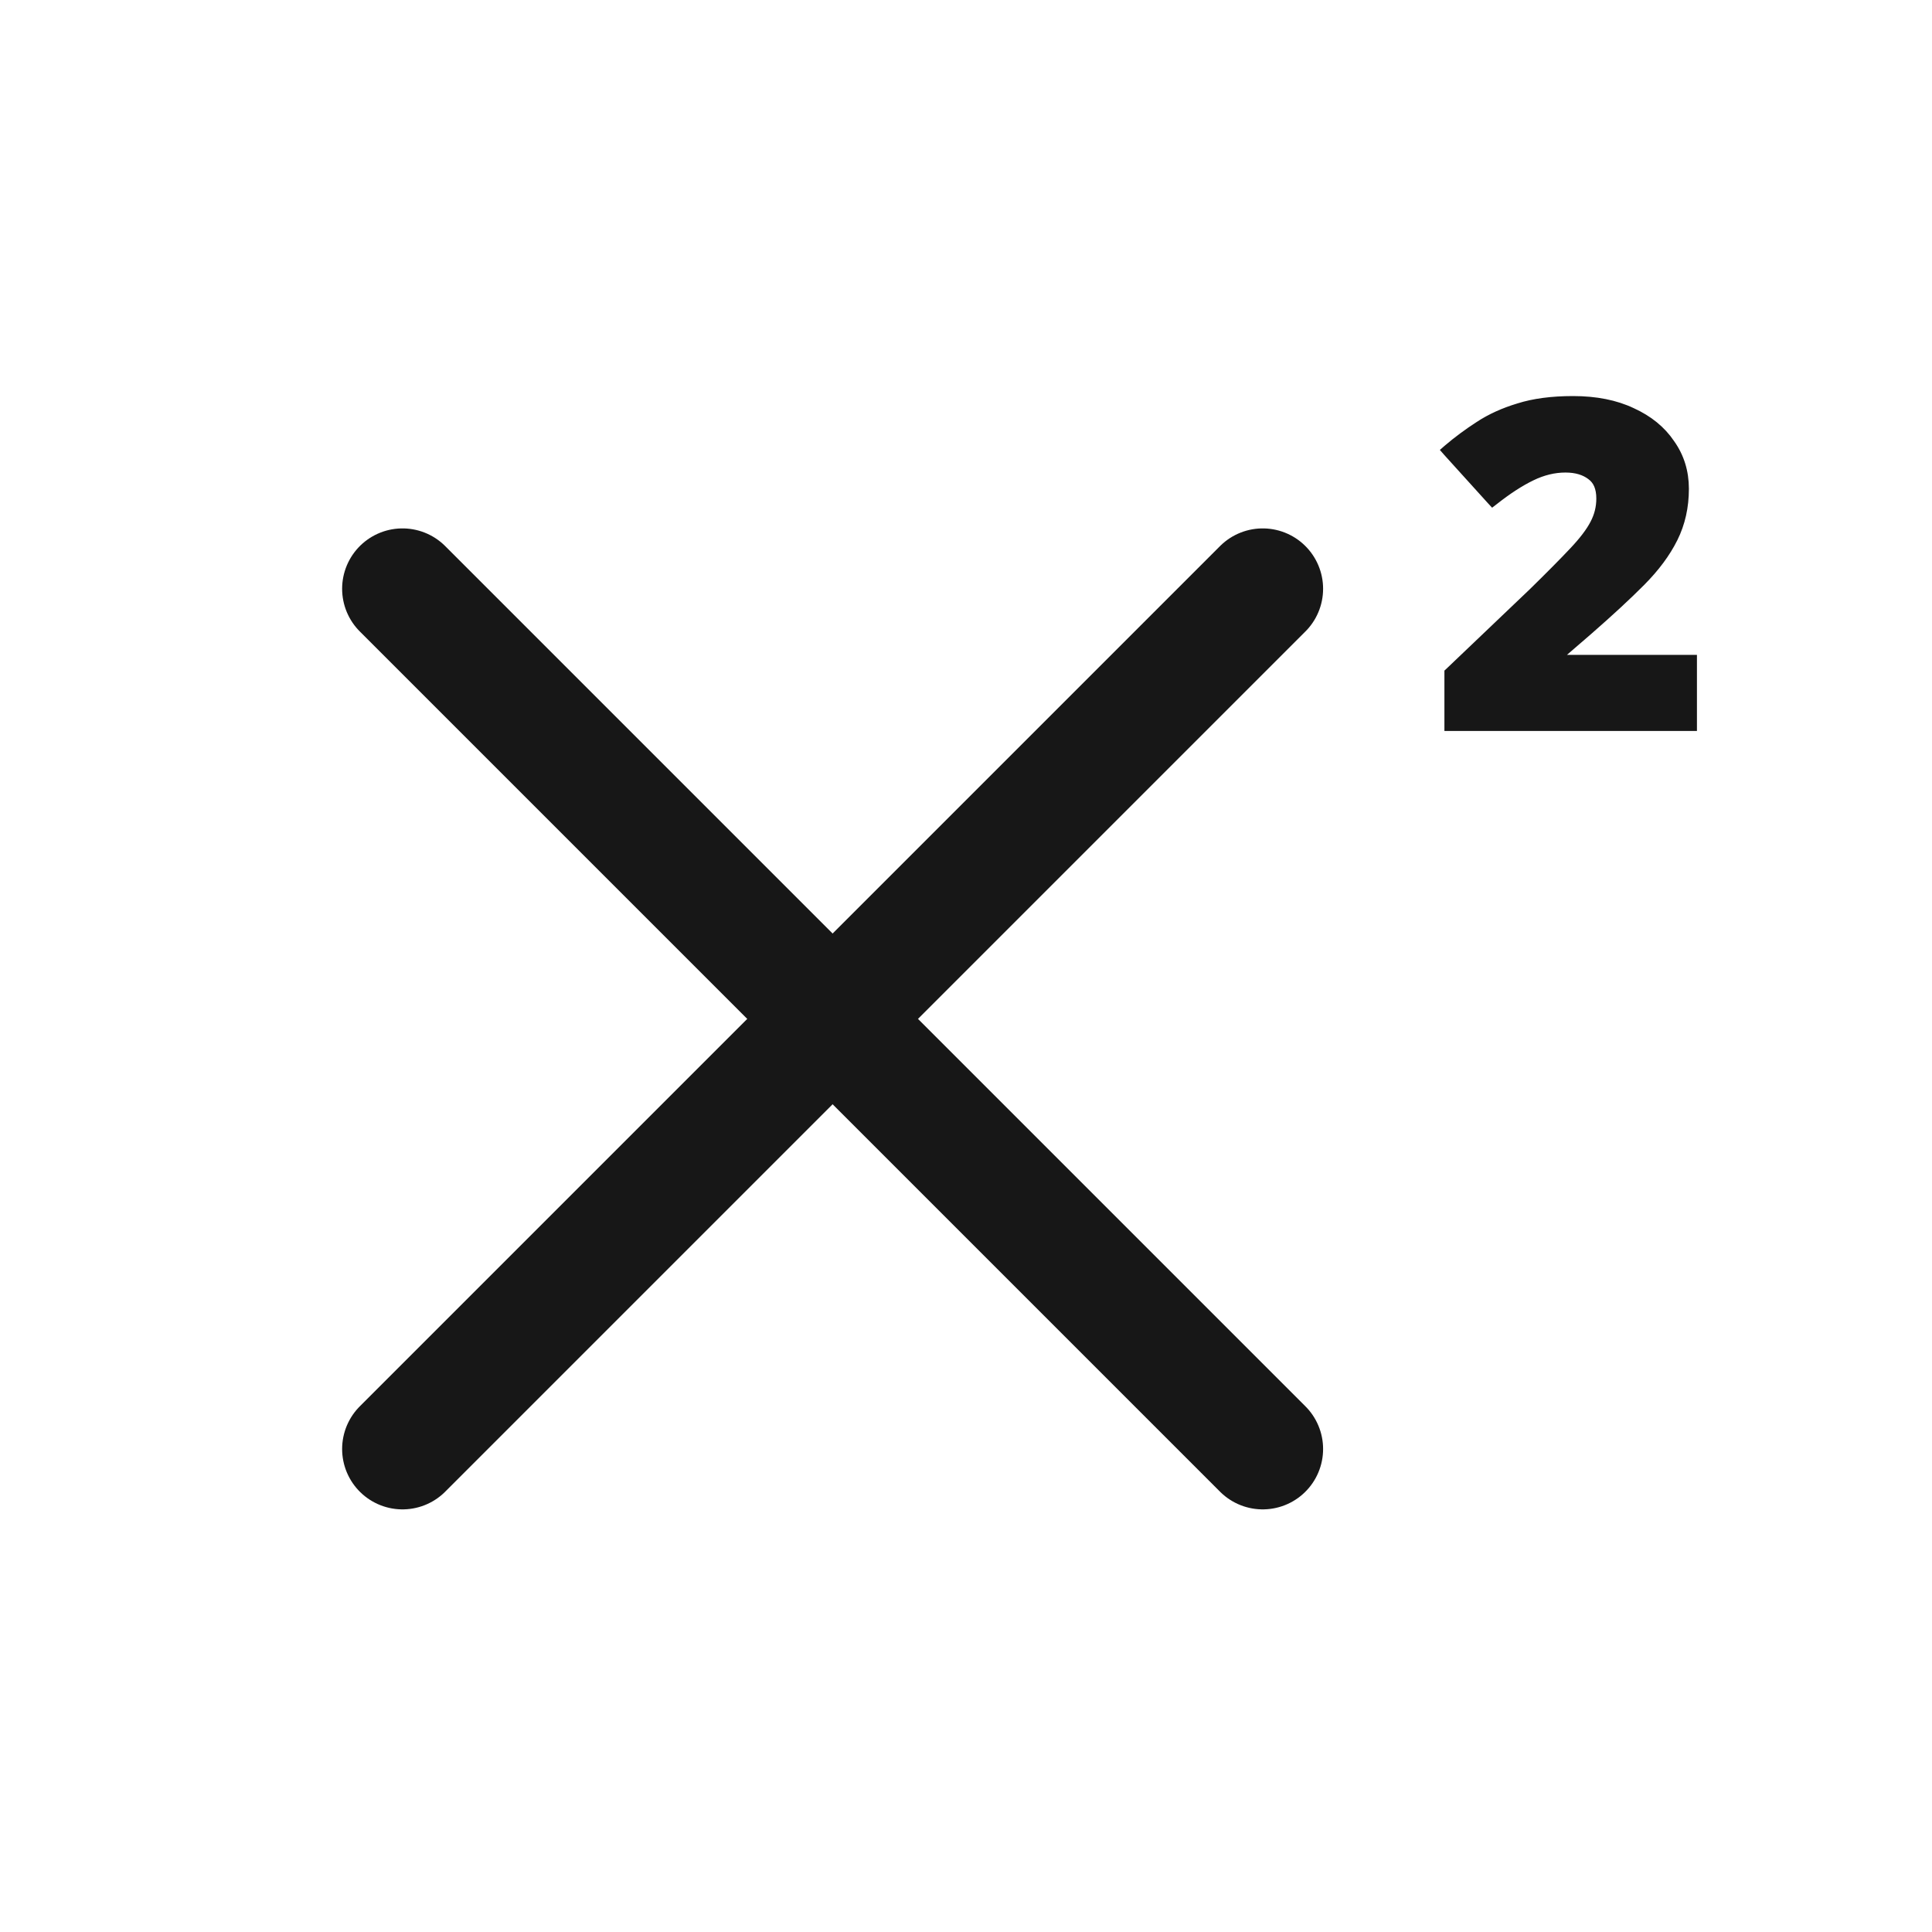<svg width="24" height="24" viewBox="0 0 24 24" fill="none" xmlns="http://www.w3.org/2000/svg">
<path d="M15.686 7.314L5 18" stroke="#171717" stroke-width="1.5" stroke-linecap="round" stroke-linejoin="round"/>
<path d="M5 7.314L15.686 18" stroke="#171717" stroke-width="1.5" stroke-linecap="round" stroke-linejoin="round"/>
<path d="M21 9.04H21.04V9V8.215V8.175H21H19.358L19.749 7.837L19.749 7.837C20.003 7.615 20.219 7.416 20.396 7.238C20.574 7.059 20.709 6.877 20.801 6.692C20.894 6.505 20.94 6.298 20.94 6.072C20.94 5.858 20.881 5.668 20.763 5.502C20.649 5.333 20.487 5.202 20.279 5.107C20.073 5.009 19.826 4.96 19.541 4.96C19.277 4.96 19.05 4.99 18.861 5.05C18.675 5.106 18.509 5.181 18.365 5.276C18.227 5.365 18.096 5.462 17.974 5.566L17.943 5.593L17.97 5.624L18.515 6.226L18.54 6.253L18.57 6.23C18.736 6.099 18.89 5.999 19.031 5.931C19.171 5.863 19.309 5.83 19.447 5.83C19.578 5.83 19.68 5.862 19.757 5.921L19.757 5.921L19.758 5.922C19.83 5.975 19.87 6.062 19.87 6.193C19.87 6.301 19.845 6.403 19.793 6.501L19.793 6.501L19.793 6.501C19.744 6.596 19.659 6.709 19.535 6.84C19.411 6.972 19.243 7.141 19.033 7.347C19.033 7.347 19.033 7.347 19.033 7.347L17.996 8.336L17.983 8.348V8.365V9V9.04H18.023H21Z" fill="#171717" stroke="#171717" stroke-width="0.08"/>
</svg>
